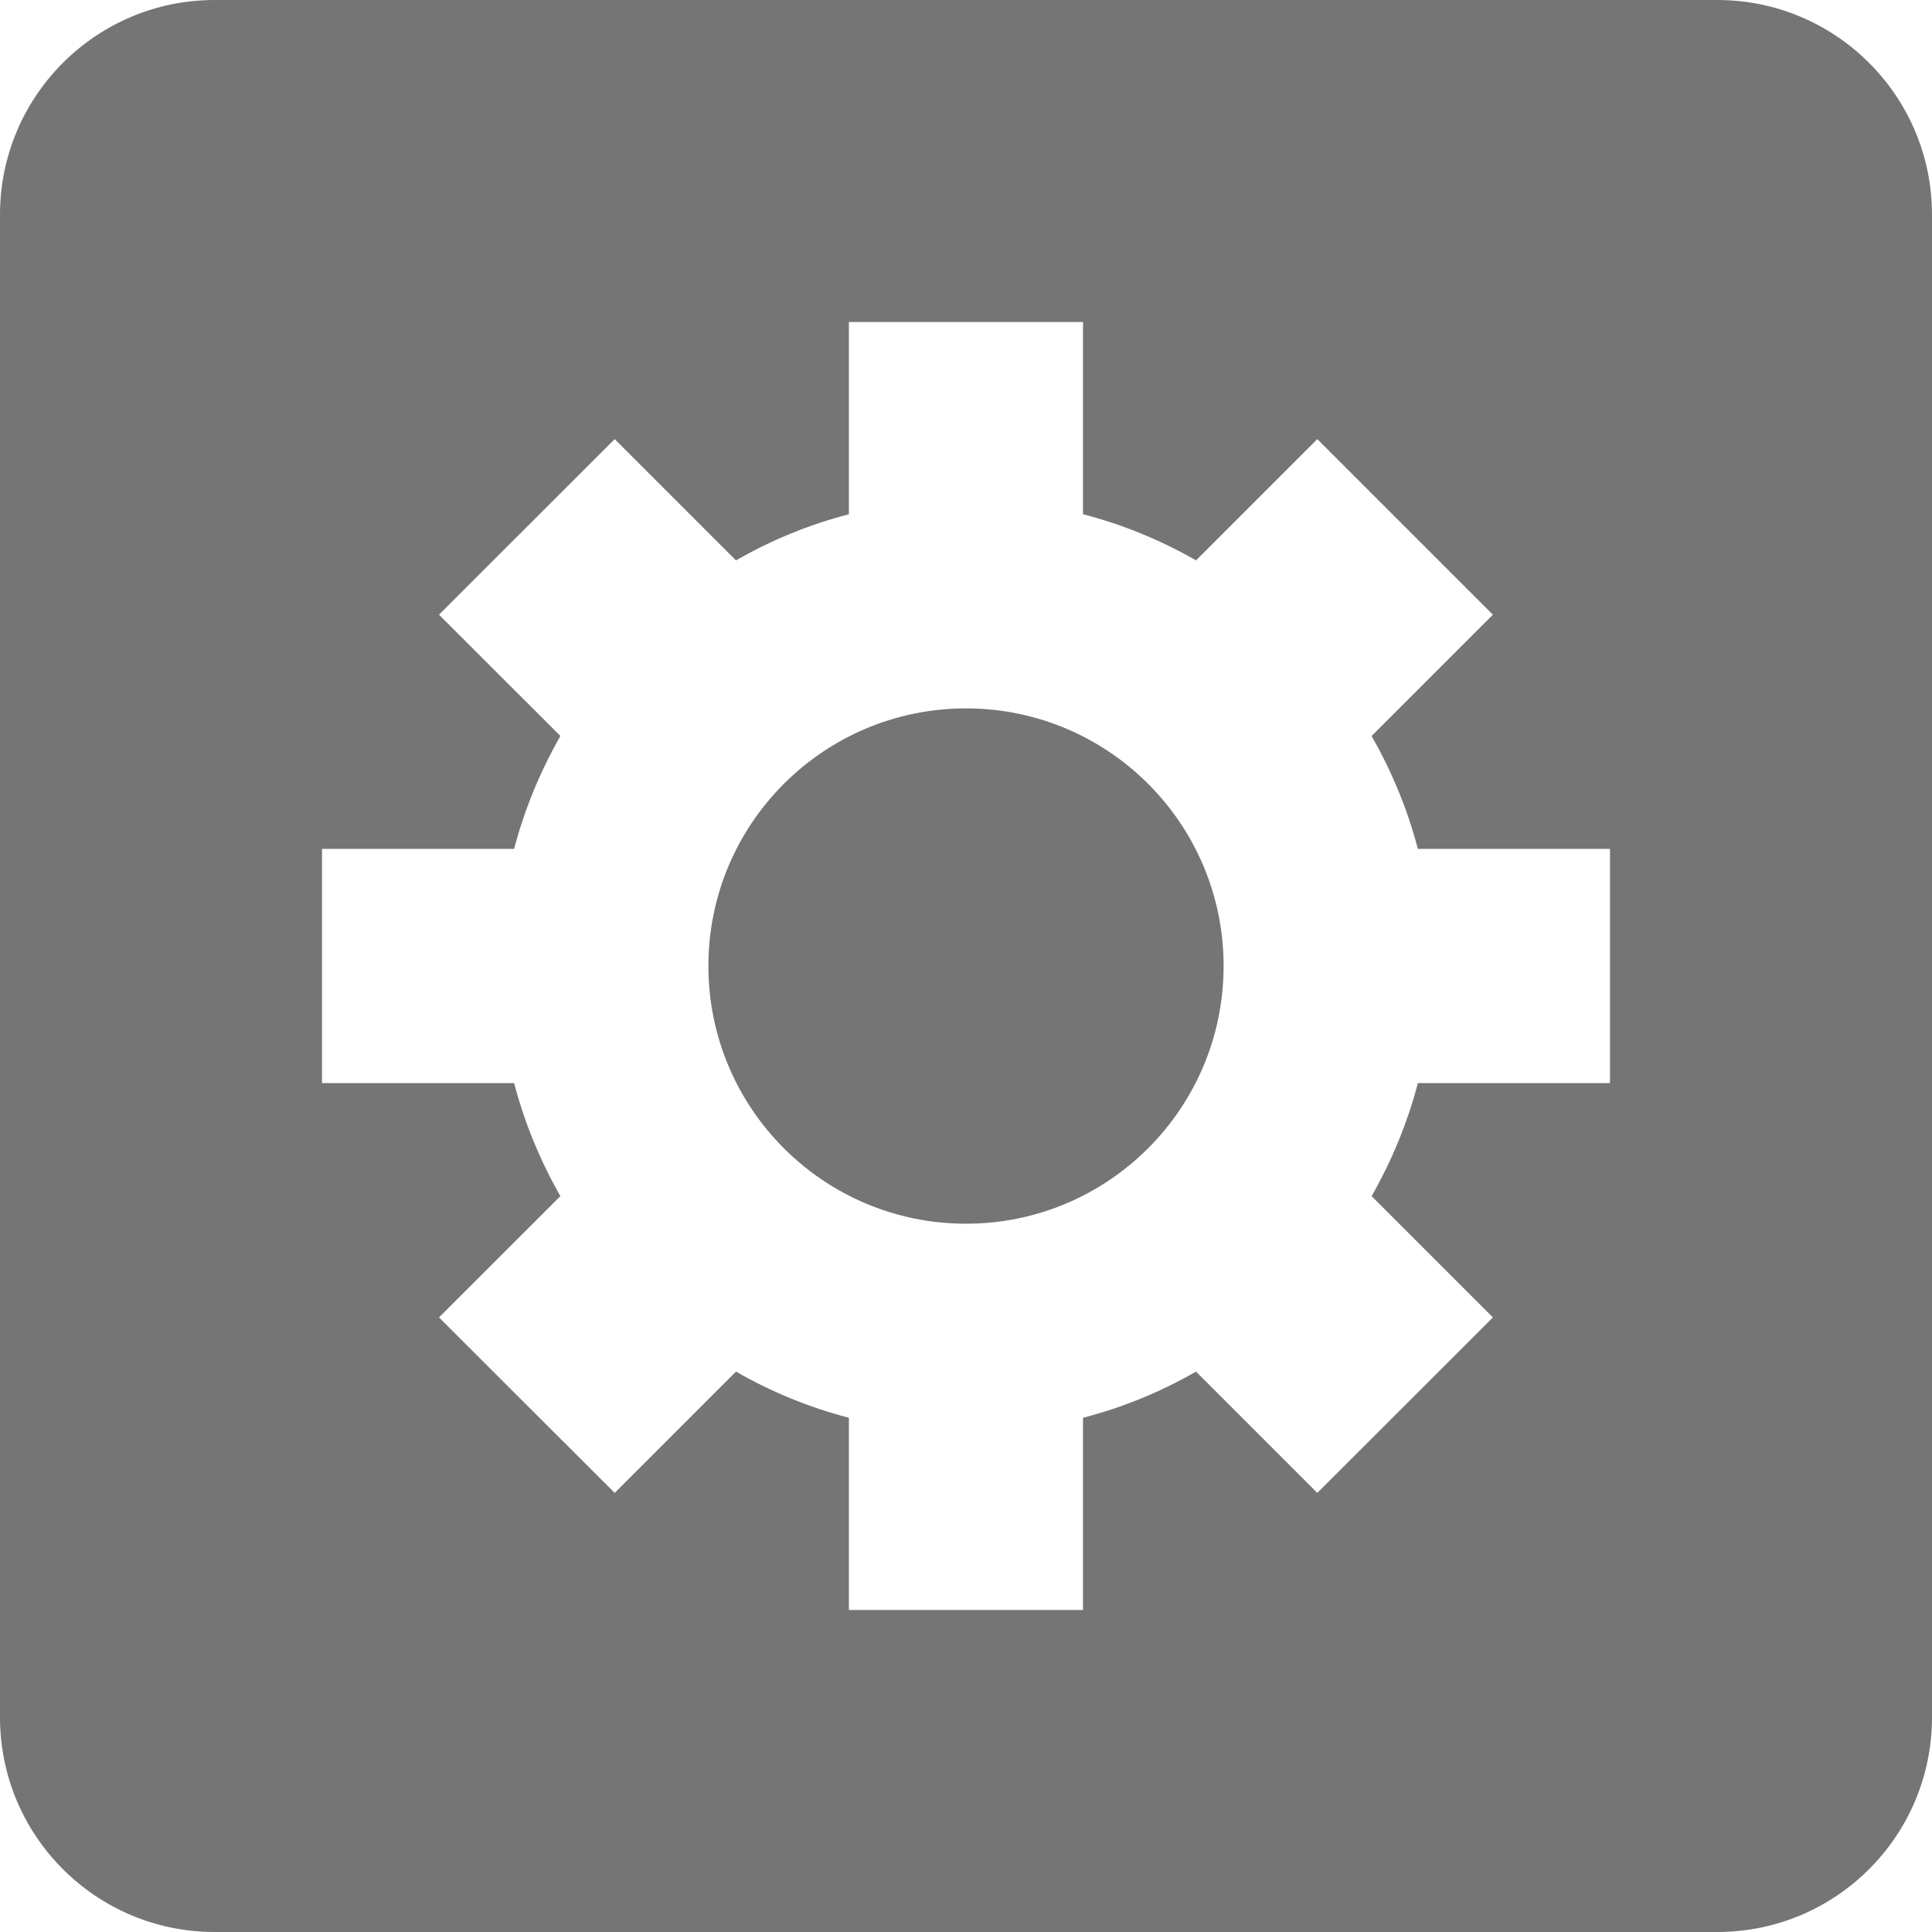 <?xml version="1.0" encoding="UTF-8"?>
<svg width="18px" height="18px" viewBox="0 0 18 18" version="1.1" xmlns="http://www.w3.org/2000/svg" xmlns:xlink="http://www.w3.org/1999/xlink">
    <!-- Generator: Sketch 42 (36781) - http://www.bohemiancoding.com/sketch -->
    <title>Fill 39 + Fill 40</title>
    <desc>Created with Sketch.</desc>
    <defs></defs>
    <g id="Page-1" stroke="none" stroke-width="1" fill="none" fill-rule="evenodd">
        <g id="Solid-Icons" transform="translate(-195, -51)" fill="#757575">
            <g id="Fill-39-+-Fill-40" transform="translate(195, 51)">
                <path d="M9,6.6 C7.674,6.6 6.6,7.675 6.6,9 C6.6,10.326 7.674,11.401 9,11.401 C10.326,11.401 11.4,10.326 11.4,9 C11.4,7.675 10.326,6.6 9,6.6" id="Fill-39"></path>
                <path d="M15,10.091 L13.21,10.091 C13.112,10.465 12.966,10.816 12.779,11.144 L13.909,12.274 L12.273,13.909 L11.143,12.779 C10.815,12.967 10.465,13.112 10.09,13.209 L10.09,15 L7.909,15 L7.909,13.209 C7.535,13.112 7.185,12.967 6.857,12.779 L5.727,13.909 L4.09,12.274 L5.221,11.144 C5.034,10.816 4.888,10.465 4.79,10.091 L3,10.091 L3,7.909 L4.79,7.909 C4.888,7.535 5.034,7.186 5.221,6.857 L4.09,5.727 L5.727,4.091 L6.857,5.221 C7.185,5.033 7.535,4.888 7.909,4.791 L7.909,3 L10.09,3 L10.09,4.791 C10.465,4.888 10.815,5.033 11.143,5.221 L12.273,4.091 L13.909,5.727 L12.779,6.857 C12.966,7.186 13.112,7.535 13.21,7.909 L15,7.909 L15,10.091 Z M16,0 L2,0 C0.895,0 0,0.896 0,2 L0,16 C0,17.105 0.895,18 2,18 L16,18 C17.104,18 18,17.105 18,16 L18,2 C18,0.896 17.104,0 16,0 L16,0 Z" id="Fill-40"></path>
            </g>
        </g>
    </g>
</svg>